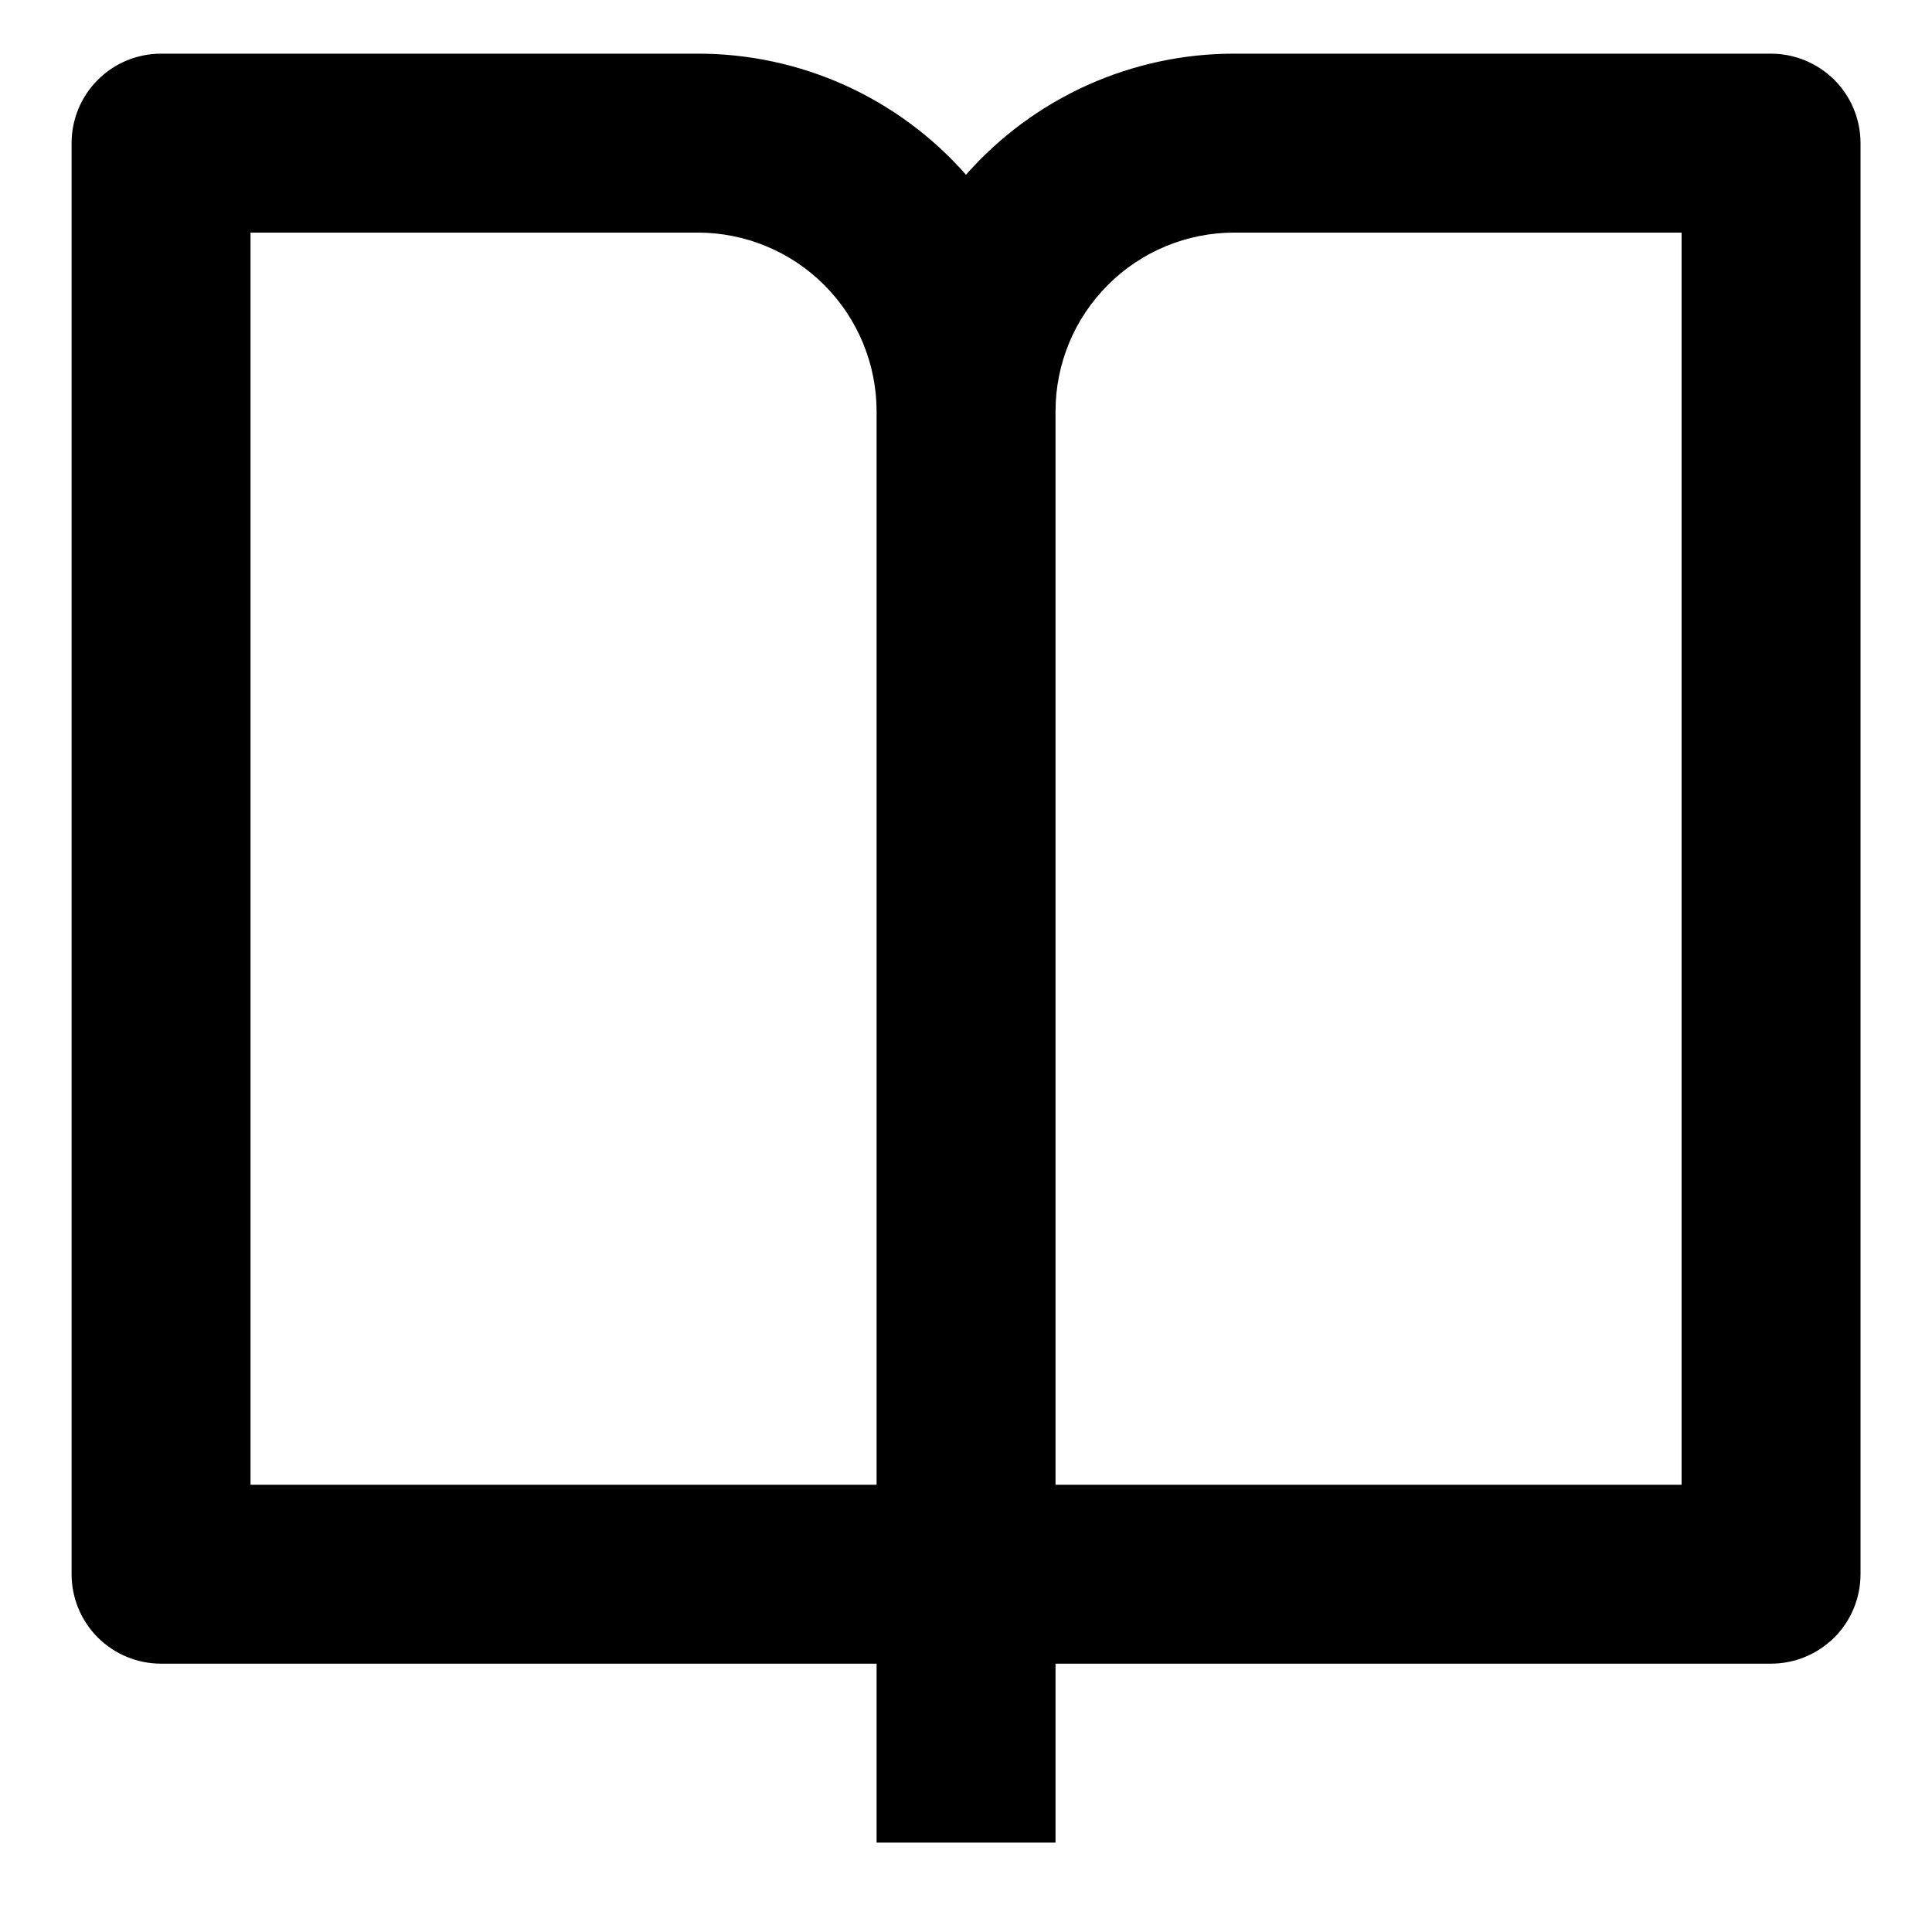<svg width="18" height="18" viewBox="0 0 18 18" xmlns="http://www.w3.org/2000/svg">
<path d="M9.834 15.5V17.167H8.167V15.5H1.5C1.279 15.5 1.067 15.412 0.911 15.256C0.755 15.1 0.667 14.888 0.667 14.667V1.333C0.667 1.112 0.755 0.9 0.911 0.744C1.067 0.588 1.279 0.5 1.5 0.5H6.5C6.973 0.499 7.441 0.6 7.872 0.794C8.303 0.989 8.688 1.273 9 1.628C9.313 1.273 9.697 0.989 10.129 0.794C10.56 0.6 11.027 0.499 11.5 0.5H16.5C16.721 0.5 16.933 0.588 17.09 0.744C17.246 0.9 17.334 1.112 17.334 1.333V14.667C17.334 14.888 17.246 15.1 17.09 15.256C16.933 15.412 16.721 15.5 16.5 15.5H9.834ZM15.667 13.833V2.167H11.5C11.058 2.167 10.634 2.342 10.322 2.655C10.009 2.967 9.834 3.391 9.834 3.833V13.833H15.667ZM8.167 13.833V3.833C8.167 3.391 7.991 2.967 7.679 2.655C7.366 2.342 6.942 2.167 6.5 2.167H2.334V13.833H8.167Z"/>
</svg>
